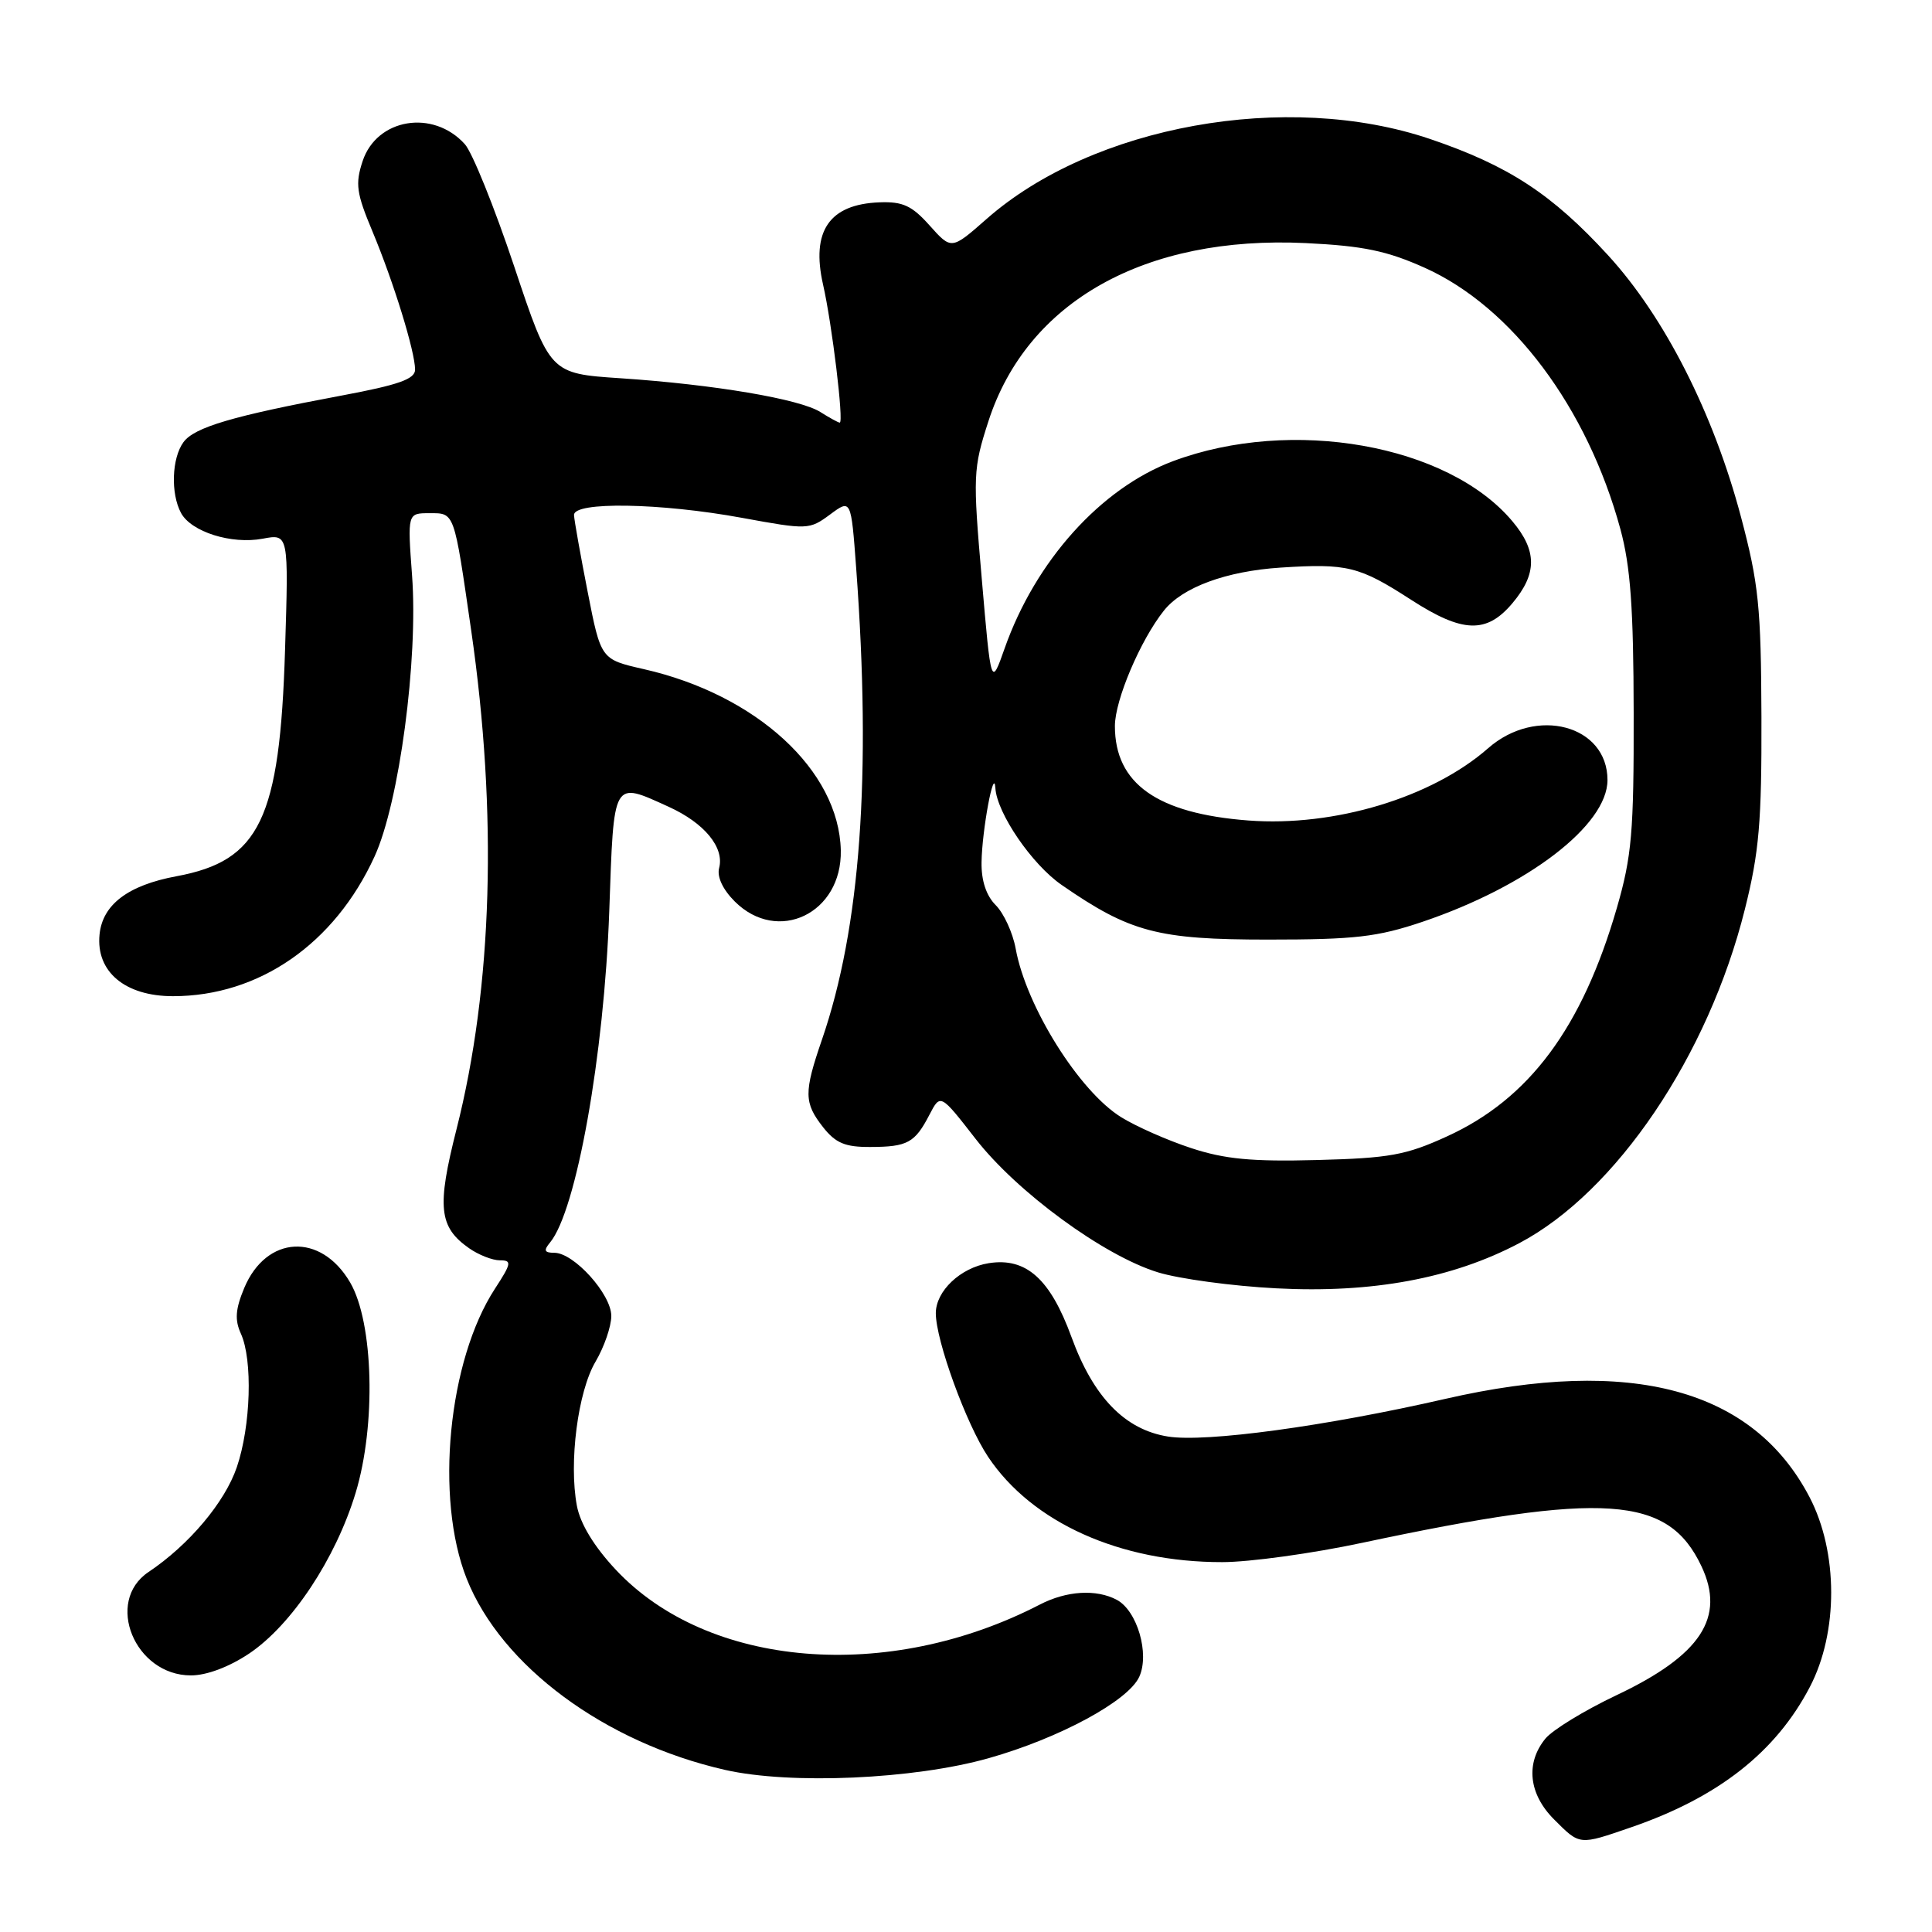 <?xml version="1.0" encoding="UTF-8" standalone="no"?>
<!DOCTYPE svg PUBLIC "-//W3C//DTD SVG 1.1//EN" "http://www.w3.org/Graphics/SVG/1.1/DTD/svg11.dtd" >
<svg xmlns="http://www.w3.org/2000/svg" xmlns:xlink="http://www.w3.org/1999/xlink" version="1.1" viewBox="0 0 256 256">
 <g >
 <path fill="currentColor"
d=" M 216.18 242.11 C 227.68 238.15 235.31 232.16 239.81 223.54 C 243.60 216.30 243.58 205.67 239.77 198.37 C 232.28 184.04 216.19 179.70 191.50 185.36 C 175.70 188.98 159.77 191.15 154.77 190.35 C 149.07 189.45 144.89 185.15 141.99 177.20 C 139.16 169.44 135.96 166.59 131.00 167.38 C 127.27 167.98 124.00 171.07 124.00 174.01 C 124.00 177.62 128.04 188.72 130.93 193.04 C 136.75 201.76 148.43 207.01 161.96 206.99 C 165.56 206.99 173.90 205.84 180.50 204.43 C 212.65 197.60 221.01 198.17 225.44 207.51 C 228.67 214.32 225.38 219.33 214.18 224.63 C 209.96 226.63 205.72 229.22 204.77 230.38 C 202.12 233.63 202.56 237.72 205.92 241.08 C 209.38 244.54 209.19 244.52 216.18 242.11 Z  M 131.00 232.97 C 140.35 230.33 149.50 225.39 150.96 222.18 C 152.35 219.13 150.69 213.44 147.99 211.99 C 145.27 210.54 141.33 210.78 137.79 212.61 C 117.66 223.02 93.81 221.05 81.58 207.98 C 78.71 204.91 76.89 201.91 76.44 199.52 C 75.36 193.77 76.57 184.39 78.91 180.43 C 80.06 178.48 81.00 175.75 81.00 174.37 C 81.00 171.49 76.05 166.00 73.45 166.00 C 72.13 166.00 72.00 165.70 72.89 164.63 C 76.37 160.43 80.05 139.85 80.73 120.75 C 81.35 103.11 81.12 103.51 88.62 106.91 C 93.34 109.06 96.00 112.29 95.29 115.01 C 94.98 116.17 95.77 117.86 97.35 119.44 C 103.05 125.14 111.59 121.03 111.41 112.67 C 111.17 102.10 100.25 92.05 85.29 88.66 C 79.62 87.37 79.62 87.37 77.87 78.43 C 76.91 73.52 76.09 68.94 76.06 68.25 C 75.97 66.44 87.52 66.63 98.34 68.62 C 107.01 70.21 107.24 70.20 109.98 68.18 C 112.77 66.11 112.77 66.11 113.45 75.30 C 115.48 102.79 114.02 122.91 108.92 137.74 C 106.50 144.77 106.52 146.12 109.07 149.37 C 110.73 151.47 111.99 152.00 115.32 151.98 C 120.25 151.97 121.23 151.43 123.16 147.70 C 124.61 144.91 124.61 144.91 129.26 150.89 C 134.74 157.95 146.24 166.38 153.43 168.59 C 156.22 169.45 163.27 170.41 169.10 170.71 C 181.83 171.38 192.46 169.40 201.32 164.72 C 214.16 157.94 226.35 139.89 231.20 120.50 C 233.10 112.91 233.44 108.91 233.40 95.00 C 233.35 80.44 233.03 77.32 230.69 68.50 C 227.05 54.76 220.56 41.99 213.08 33.83 C 205.64 25.71 199.87 21.94 189.50 18.42 C 170.53 11.99 144.79 16.63 130.72 29.02 C 126.07 33.11 126.07 33.11 123.19 29.89 C 120.84 27.25 119.62 26.69 116.54 26.81 C 109.89 27.06 107.45 30.61 109.06 37.71 C 110.25 42.93 111.83 56.00 111.27 56.00 C 111.08 56.00 109.93 55.37 108.71 54.60 C 105.98 52.87 94.63 50.95 82.22 50.12 C 72.87 49.50 72.87 49.50 68.13 35.29 C 65.52 27.48 62.58 20.19 61.59 19.10 C 57.38 14.44 49.92 15.69 48.05 21.35 C 47.05 24.37 47.23 25.60 49.35 30.66 C 52.14 37.33 55.00 46.59 55.00 48.98 C 55.00 50.23 52.82 51.00 45.28 52.41 C 30.84 55.11 25.76 56.61 24.31 58.59 C 22.76 60.71 22.60 65.38 23.98 67.96 C 25.32 70.47 30.66 72.16 34.81 71.38 C 38.25 70.73 38.25 70.73 37.77 86.12 C 37.08 108.55 34.42 114.07 23.37 116.11 C 16.97 117.30 13.58 119.86 13.19 123.83 C 12.70 128.75 16.56 132.00 22.92 132.00 C 34.32 132.00 44.34 125.06 49.63 113.49 C 52.90 106.36 55.43 87.39 54.60 76.25 C 53.99 68.00 53.99 68.00 56.91 68.00 C 60.26 68.00 60.14 67.67 62.43 83.50 C 65.95 107.78 65.27 130.79 60.49 149.63 C 57.87 159.95 58.15 162.59 62.16 165.40 C 63.42 166.28 65.25 167.00 66.24 167.00 C 67.84 167.00 67.78 167.39 65.59 170.75 C 59.38 180.27 57.60 198.52 61.84 209.19 C 66.43 220.75 80.12 230.89 96.07 234.52 C 104.75 236.49 121.10 235.77 131.00 232.97 Z  M 33.02 219.10 C 38.66 215.31 44.48 206.53 47.12 197.82 C 49.85 188.83 49.50 175.26 46.40 169.94 C 42.52 163.29 35.29 163.67 32.36 170.67 C 31.19 173.48 31.09 174.90 31.92 176.72 C 33.50 180.20 33.24 188.95 31.38 194.41 C 29.79 199.07 25.04 204.71 19.68 208.30 C 13.84 212.21 17.86 222.00 25.30 222.00 C 27.39 222.00 30.36 220.88 33.02 219.10 Z  M 157.84 152.13 C 154.72 151.11 150.55 149.27 148.57 148.04 C 143.01 144.61 135.97 133.37 134.58 125.69 C 134.20 123.60 133.01 121.01 131.94 119.94 C 130.68 118.68 130.02 116.69 130.06 114.25 C 130.12 110.01 131.71 101.47 131.89 104.41 C 132.09 107.75 136.74 114.55 140.69 117.27 C 149.74 123.53 153.41 124.50 168.00 124.50 C 179.55 124.50 182.51 124.16 188.50 122.14 C 202.45 117.42 213.00 109.34 213.00 103.36 C 213.00 96.08 203.55 93.56 197.19 99.14 C 189.74 105.68 176.82 109.58 165.43 108.72 C 153.33 107.80 147.73 103.84 147.73 96.20 C 147.73 92.77 151.11 84.81 154.23 80.90 C 156.69 77.81 162.49 75.68 169.68 75.21 C 178.52 74.64 180.10 75.03 186.97 79.47 C 193.81 83.89 196.98 84.00 200.41 79.92 C 203.69 76.02 203.69 72.97 200.39 69.06 C 191.84 58.89 171.14 55.23 155.42 61.11 C 145.87 64.69 137.20 74.33 133.12 85.91 C 131.32 91.02 131.32 91.02 130.09 76.70 C 128.90 63.01 128.94 62.10 130.97 55.82 C 136.10 39.95 151.70 31.19 173.01 32.21 C 180.63 32.58 183.76 33.23 188.78 35.48 C 200.35 40.67 210.33 54.01 214.71 70.11 C 216.05 75.04 216.45 80.60 216.47 94.50 C 216.50 110.28 216.22 113.46 214.24 120.31 C 209.64 136.18 202.62 145.62 191.73 150.58 C 186.29 153.07 184.10 153.46 174.50 153.71 C 165.88 153.94 162.27 153.59 157.84 152.13 Z "/>
</g>
</svg>